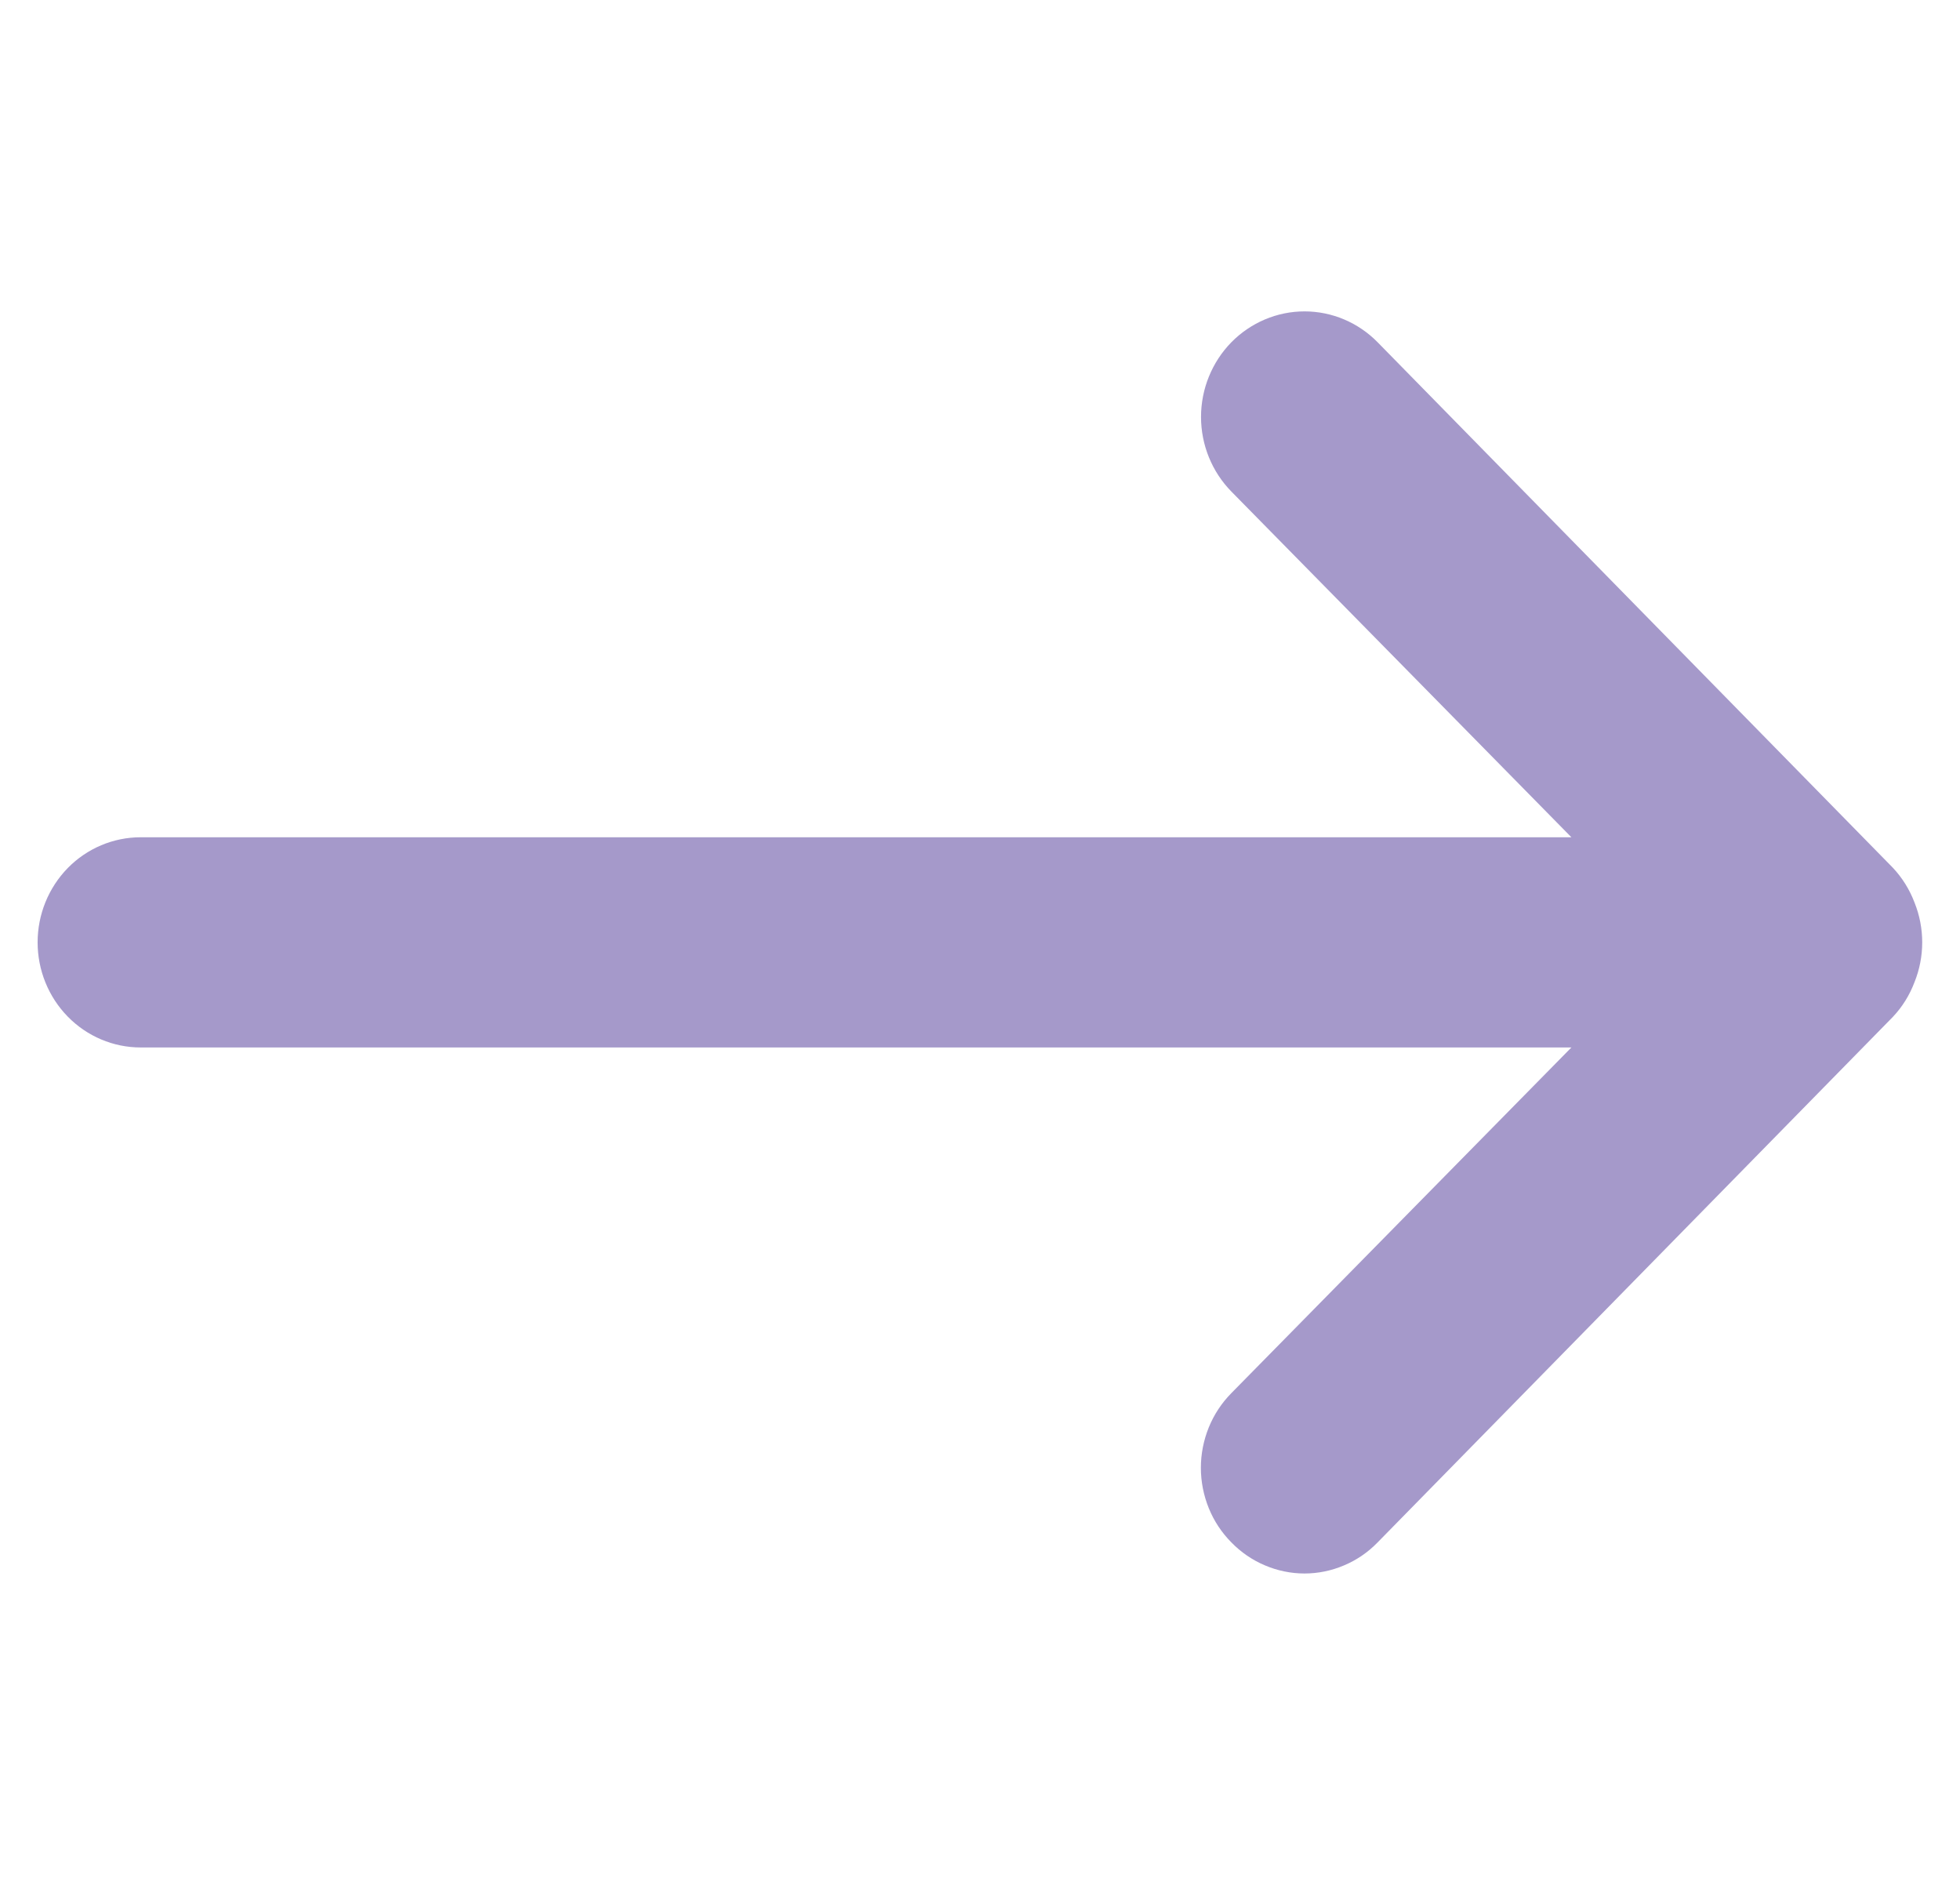 <svg width="26" height="25" viewBox="0 0 26 25" fill="none" xmlns="http://www.w3.org/2000/svg">
<path d="M1.866 11.105H20.845L16.334 6.519C16.077 6.257 15.932 5.901 15.932 5.53C15.932 5.159 16.077 4.803 16.334 4.54C16.592 4.278 16.941 4.13 17.305 4.13C17.669 4.13 18.018 4.278 18.275 4.54L25.109 11.509C25.234 11.642 25.331 11.798 25.396 11.969C25.533 12.309 25.533 12.689 25.396 13.028C25.331 13.2 25.234 13.356 25.109 13.488L18.275 20.457C18.148 20.588 17.997 20.692 17.83 20.762C17.664 20.833 17.485 20.87 17.305 20.87C17.124 20.87 16.946 20.833 16.779 20.762C16.613 20.692 16.461 20.588 16.334 20.457C16.206 20.328 16.104 20.174 16.035 20.004C15.966 19.834 15.93 19.652 15.93 19.468C15.93 19.284 15.966 19.102 16.035 18.932C16.104 18.762 16.206 18.608 16.334 18.478L20.845 13.893H1.866C1.503 13.893 1.155 13.746 0.899 13.484C0.643 13.223 0.499 12.868 0.499 12.499C0.499 12.129 0.643 11.775 0.899 11.513C1.155 11.252 1.503 11.105 1.866 11.105Z" fill="#A599CA"/>
</svg>
